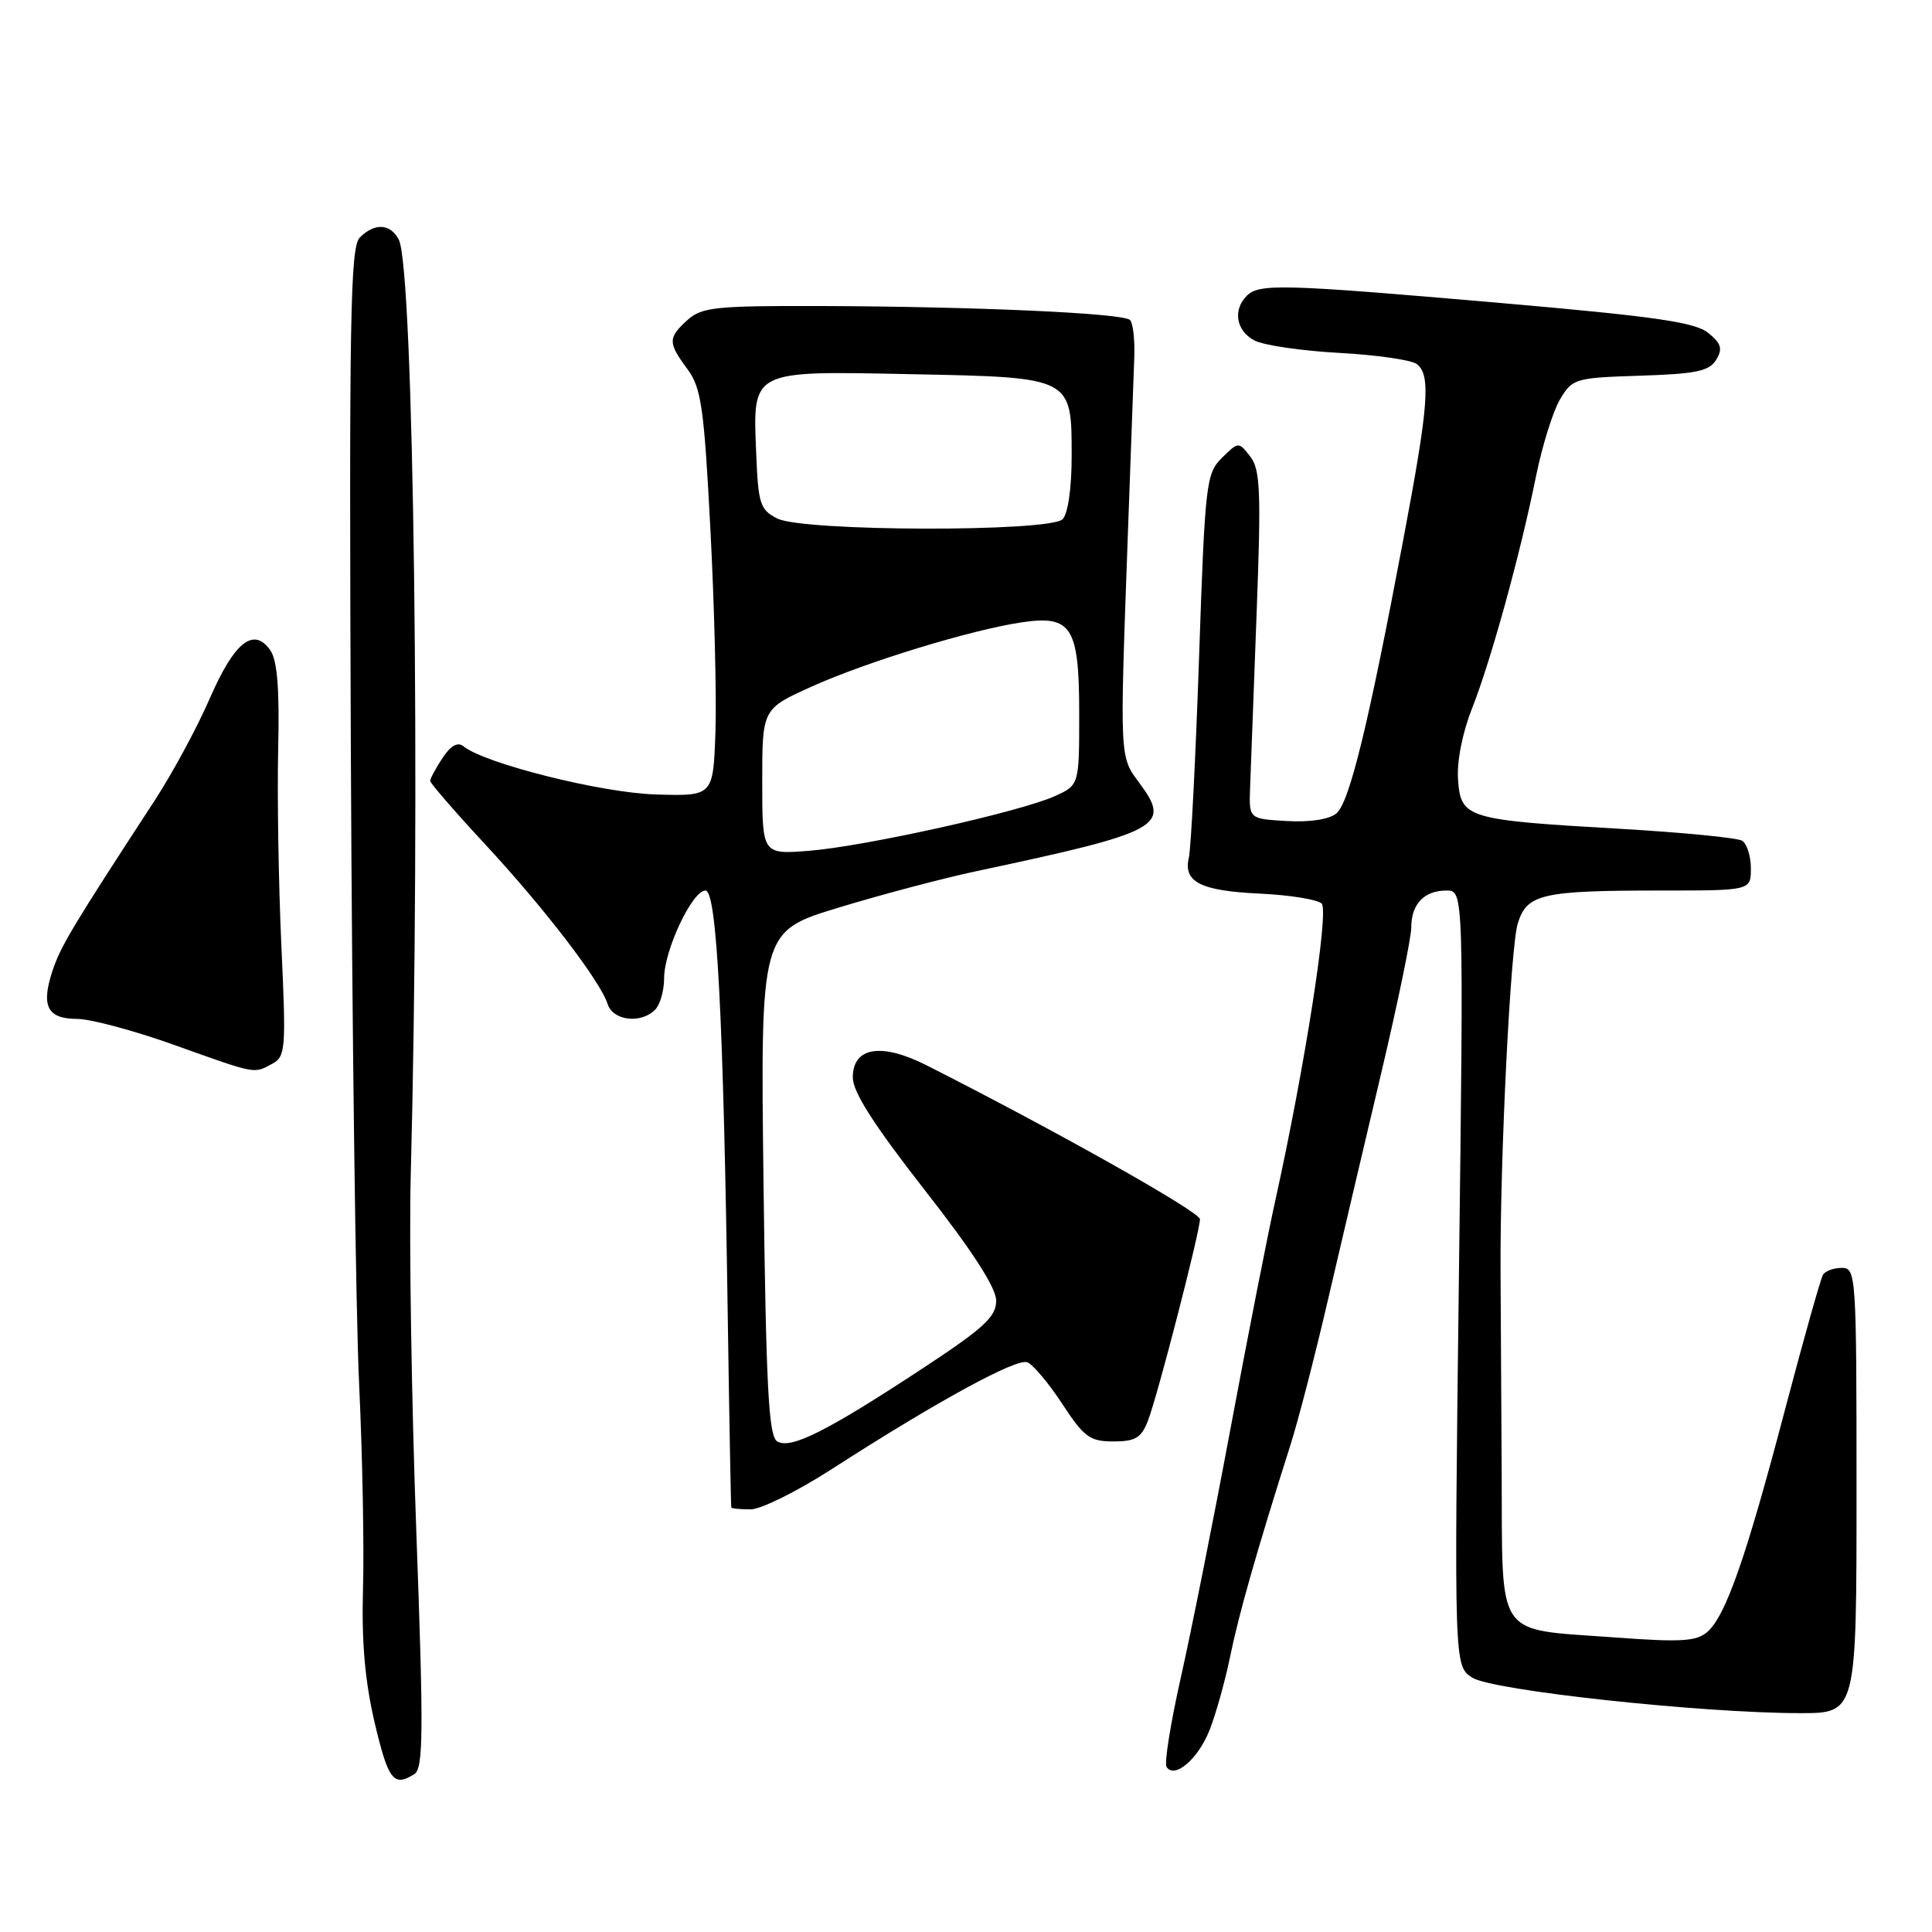 <?xml version="1.0" encoding="UTF-8" standalone="no"?>
<!DOCTYPE svg PUBLIC "-//W3C//DTD SVG 1.1//EN" "http://www.w3.org/Graphics/SVG/1.1/DTD/svg11.dtd" >
<svg xmlns="http://www.w3.org/2000/svg" xmlns:xlink="http://www.w3.org/1999/xlink" version="1.1" viewBox="0 0 256 256">
 <g >
 <path fill="currentColor"
d=" M 54.90 235.08 C 56.10 234.32 56.14 229.57 55.16 202.85 C 54.53 185.61 54.20 164.53 54.42 156.00 C 55.73 105.74 54.84 35.59 52.84 31.75 C 51.73 29.62 49.64 29.50 47.68 31.47 C 46.41 32.73 46.25 42.08 46.49 99.72 C 46.65 136.45 47.14 174.15 47.59 183.50 C 48.03 192.85 48.26 205.00 48.10 210.50 C 47.90 217.55 48.36 222.79 49.64 228.25 C 51.45 235.90 52.15 236.82 54.90 235.08 Z  M 160.26 229.28 C 161.09 227.20 162.32 222.80 163.00 219.50 C 164.15 213.86 166.54 205.48 170.98 191.50 C 172.03 188.20 174.24 179.65 175.90 172.50 C 177.56 165.35 180.74 151.82 182.96 142.44 C 185.18 133.06 187.00 124.26 187.00 122.89 C 187.00 119.79 188.71 118.00 191.67 118.00 C 193.95 118.00 193.95 118.00 193.31 169.37 C 192.68 220.74 192.68 220.74 195.09 222.30 C 197.73 224.00 225.47 227.00 238.56 227.00 C 246.00 227.00 246.00 227.00 246.00 197.50 C 246.00 168.97 245.94 168.00 244.06 168.00 C 242.99 168.00 241.86 168.41 241.56 168.91 C 241.25 169.41 238.98 177.46 236.52 186.80 C 231.37 206.37 228.67 214.11 226.23 216.24 C 224.79 217.50 222.73 217.62 213.85 216.96 C 197.97 215.79 199.10 217.44 198.98 195.24 C 198.92 184.93 198.85 172.90 198.83 168.50 C 198.75 153.68 200.14 125.53 201.11 122.37 C 202.32 118.45 204.26 118.00 220.12 118.00 C 232.00 118.00 232.00 118.00 232.00 115.06 C 232.00 113.44 231.48 111.80 230.84 111.40 C 230.20 111.01 222.91 110.30 214.64 109.82 C 194.33 108.65 193.58 108.42 193.20 103.35 C 193.02 100.94 193.76 97.15 195.04 93.91 C 197.55 87.55 201.42 73.53 203.52 63.15 C 204.34 59.11 205.77 54.51 206.70 52.94 C 208.34 50.16 208.68 50.06 217.34 49.78 C 224.71 49.55 226.48 49.18 227.39 47.69 C 228.29 46.23 228.09 45.53 226.36 44.12 C 224.63 42.70 219.33 41.93 198.86 40.15 C 169.86 37.63 166.85 37.55 165.20 39.20 C 163.33 41.07 163.79 43.81 166.19 45.10 C 167.39 45.75 172.46 46.49 177.44 46.76 C 182.42 47.03 187.06 47.70 187.75 48.25 C 189.61 49.73 189.31 53.69 185.96 71.41 C 181.30 96.13 178.80 106.38 177.07 107.79 C 176.12 108.58 173.52 108.97 170.50 108.79 C 165.50 108.50 165.50 108.50 165.64 104.50 C 165.72 102.30 166.11 91.95 166.50 81.50 C 167.12 65.12 167.00 62.22 165.67 60.50 C 164.12 58.51 164.11 58.51 161.91 60.67 C 159.82 62.74 159.67 63.99 158.88 87.17 C 158.42 100.55 157.81 112.46 157.53 113.64 C 156.76 116.87 159.08 118.05 166.98 118.41 C 170.92 118.60 174.59 119.19 175.13 119.73 C 176.12 120.72 172.89 141.40 169.00 159.00 C 167.96 163.68 165.27 177.40 163.01 189.50 C 160.75 201.60 157.80 216.38 156.45 222.35 C 155.11 228.32 154.26 233.61 154.57 234.11 C 155.60 235.77 158.74 233.11 160.26 229.28 Z  M 110.22 194.66 C 124.12 185.71 134.68 179.94 136.13 180.51 C 136.88 180.81 138.97 183.29 140.76 186.03 C 143.64 190.43 144.42 191.00 147.53 191.00 C 150.45 191.00 151.23 190.53 152.11 188.25 C 153.39 184.95 159.00 163.19 159.00 161.55 C 159.00 160.58 139.89 149.82 122.78 141.16 C 116.77 138.12 113.00 138.74 113.00 142.77 C 113.00 144.70 115.80 149.07 122.50 157.65 C 128.86 165.77 132.00 170.64 132.00 172.35 C 132.00 174.48 130.37 175.98 122.25 181.32 C 109.56 189.67 104.75 192.08 102.98 190.99 C 101.85 190.29 101.51 183.87 101.17 156.77 C 100.76 123.41 100.76 123.41 111.13 120.26 C 116.83 118.52 125.10 116.34 129.50 115.41 C 153.77 110.25 155.21 109.48 151.04 103.84 C 148.33 100.17 148.36 100.95 149.44 71.00 C 149.83 60.27 150.22 49.61 150.30 47.31 C 150.38 45.00 150.13 42.80 149.73 42.40 C 148.84 41.50 129.34 40.62 108.85 40.55 C 94.83 40.51 92.99 40.70 91.10 42.40 C 88.49 44.77 88.49 45.39 91.08 48.90 C 92.92 51.38 93.29 53.94 94.13 70.11 C 94.66 80.22 94.96 92.33 94.80 97.00 C 94.50 105.50 94.50 105.50 86.87 105.27 C 79.67 105.05 64.22 101.18 61.38 98.87 C 60.64 98.28 59.70 98.81 58.63 100.45 C 57.73 101.81 57.00 103.17 57.00 103.47 C 57.00 103.77 60.23 107.50 64.18 111.76 C 72.11 120.30 79.54 129.99 80.51 133.03 C 81.21 135.25 84.90 135.70 86.80 133.80 C 87.46 133.14 88.00 131.26 88.00 129.62 C 88.00 125.90 91.73 118.00 93.48 118.00 C 94.99 118.00 95.86 134.75 96.44 175.00 C 96.64 188.47 96.85 199.61 96.90 199.75 C 96.96 199.89 98.11 200.00 99.47 200.00 C 100.82 200.00 105.66 197.60 110.22 194.66 Z  M 36.05 140.97 C 37.85 140.01 37.92 139.09 37.28 125.22 C 36.91 117.13 36.72 105.44 36.86 99.25 C 37.05 91.24 36.74 87.48 35.81 86.15 C 33.61 83.03 31.05 85.07 27.80 92.54 C 26.14 96.37 22.87 102.42 20.54 106.00 C 9.58 122.80 8.03 125.39 6.96 128.62 C 5.41 133.32 6.26 135.00 10.22 135.01 C 12.02 135.02 17.77 136.56 23.00 138.43 C 34.08 142.39 33.58 142.29 36.05 140.97 Z  M 101.00 103.57 C 101.00 93.92 101.00 93.92 107.61 90.95 C 114.93 87.66 128.62 83.48 135.33 82.47 C 142.01 81.47 143.00 83.03 143.00 94.59 C 143.00 104.03 143.00 104.03 139.75 105.50 C 135.14 107.58 114.68 112.13 107.25 112.73 C 101.00 113.23 101.00 113.23 101.00 103.57 Z  M 103.00 68.71 C 100.72 67.56 100.47 66.79 100.20 60.10 C 99.75 48.95 99.37 49.15 120.69 49.58 C 142.14 50.01 142.00 49.93 142.00 60.45 C 142.00 64.68 141.51 68.09 140.80 68.80 C 139.09 70.51 106.42 70.44 103.00 68.71 Z "/>
</g>
</svg>